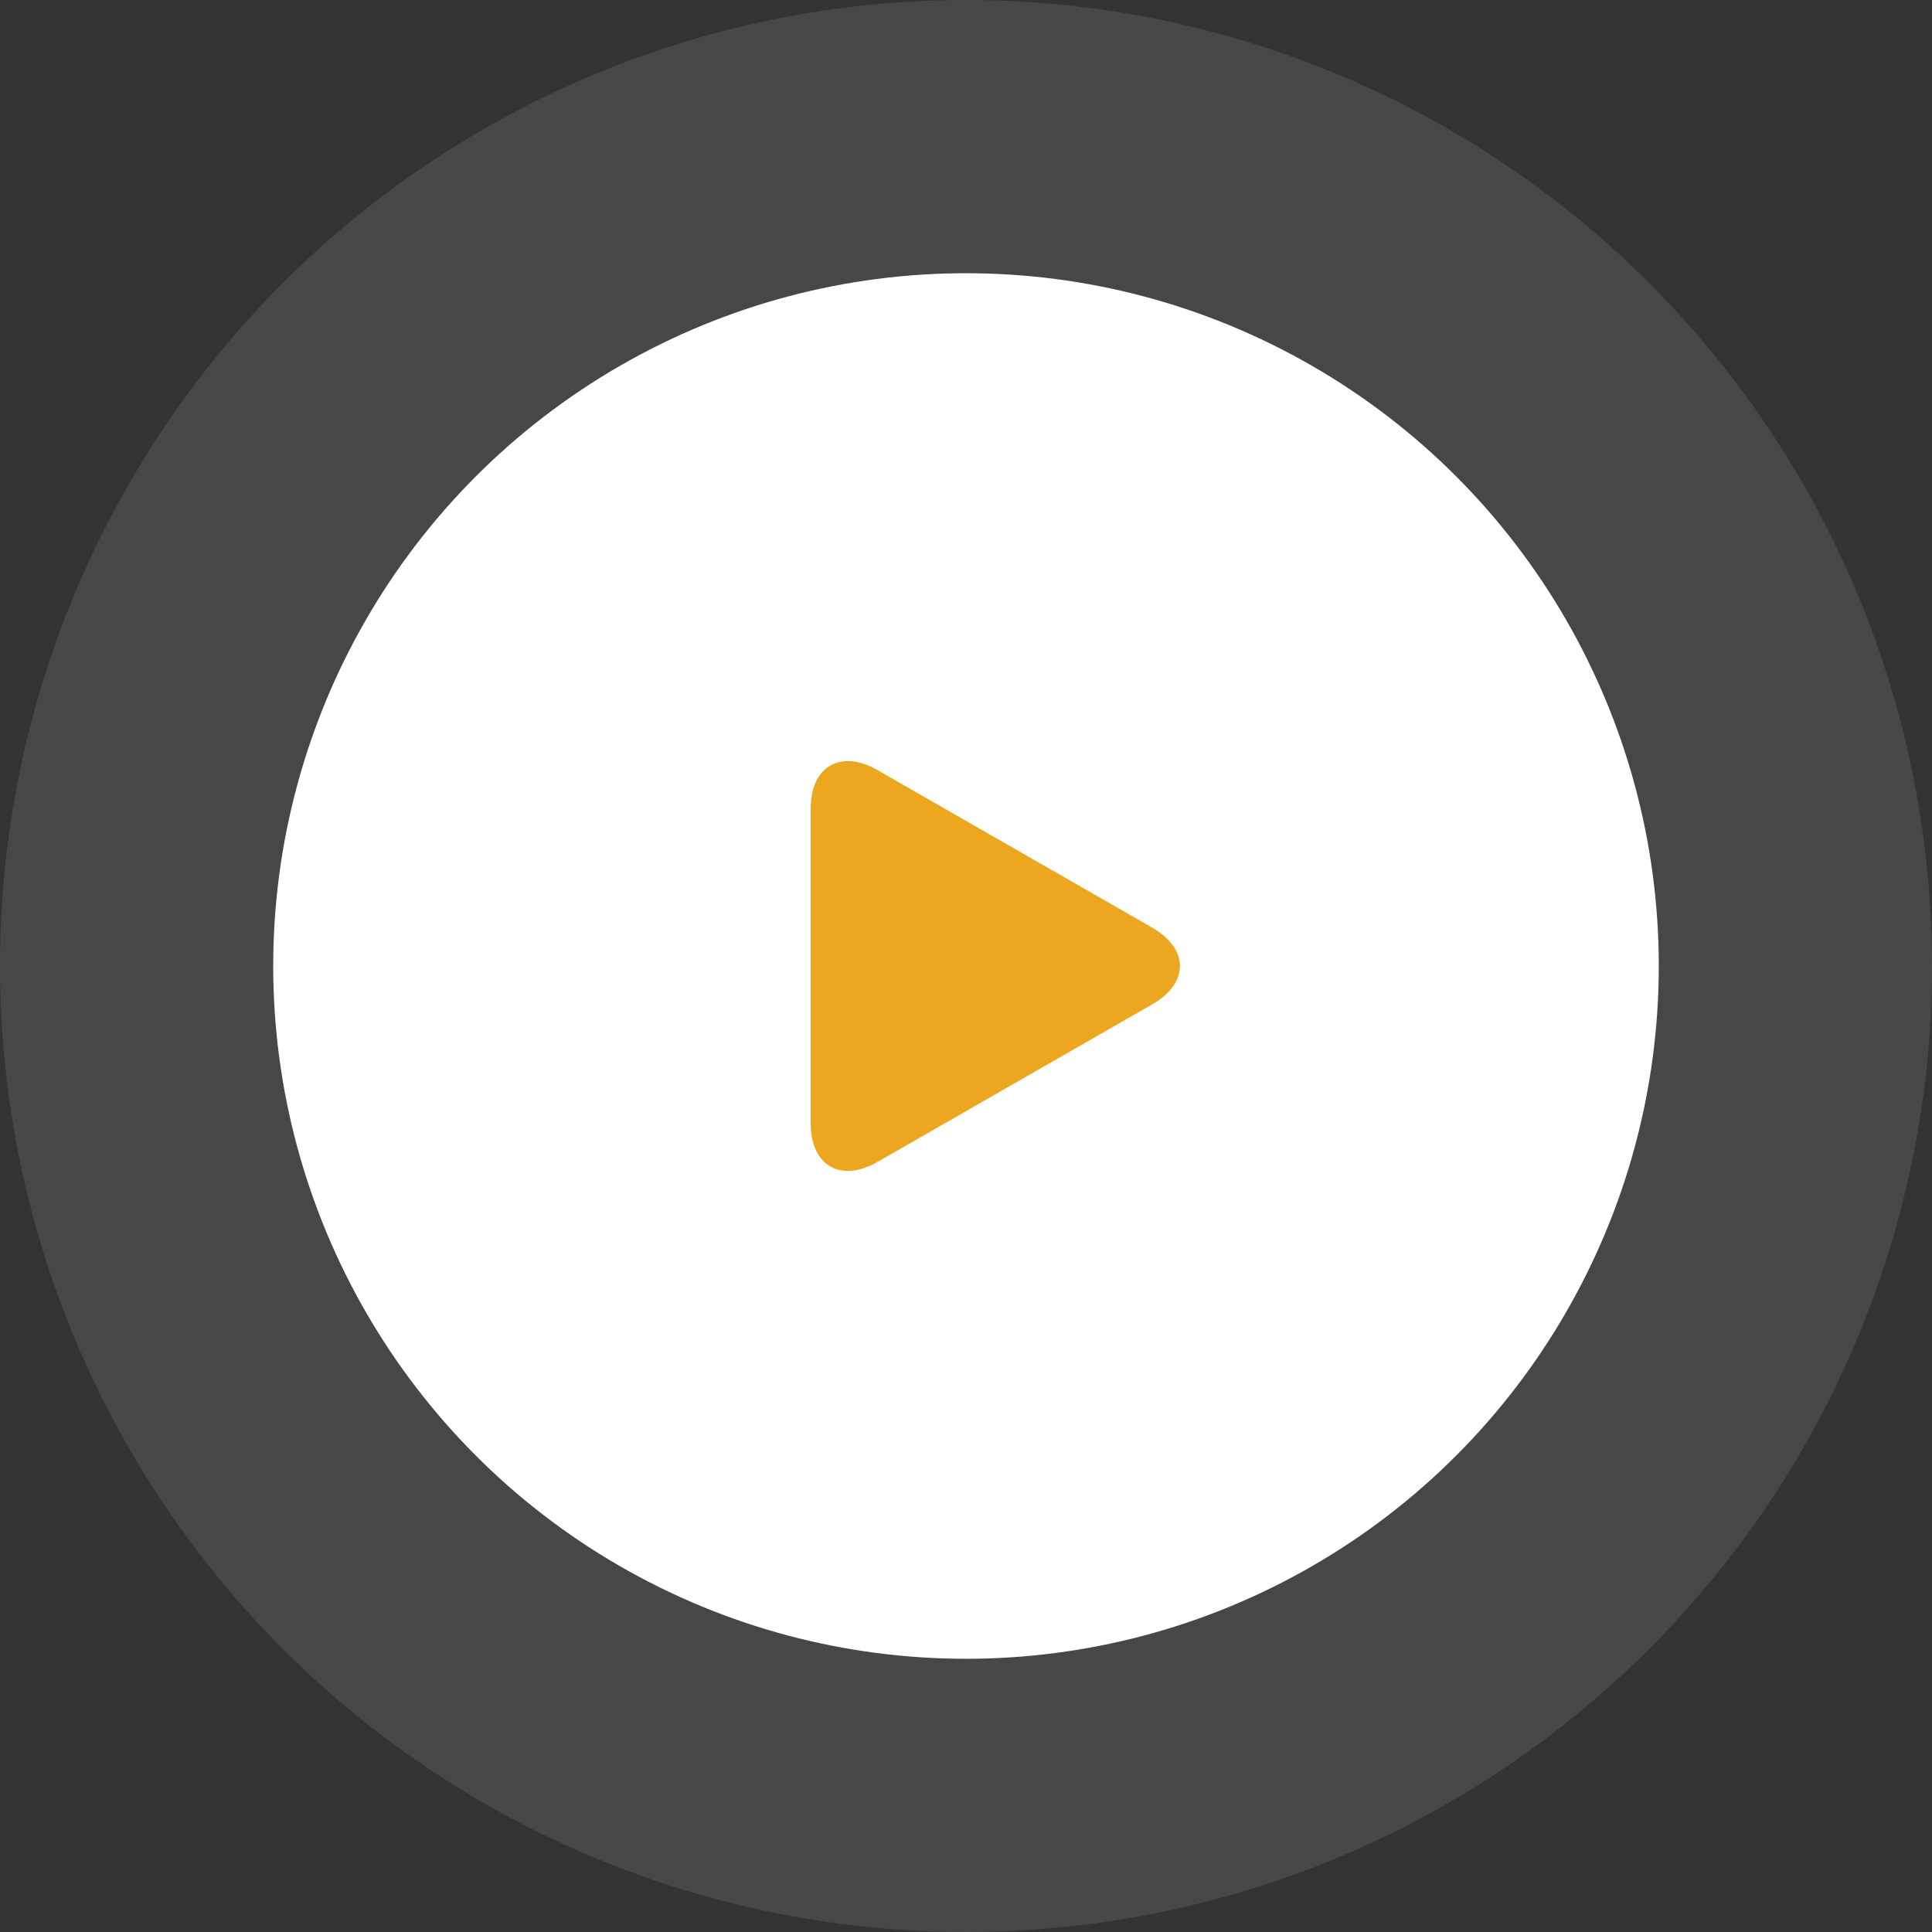 <svg width="198" height="198" viewBox="0 0 198 198" fill="none" xmlns="http://www.w3.org/2000/svg">
<rect x="0" y="0" width="198" height="198" fill="#333333" stroke="none"/>
<circle cx="99" cy="99" r="99" fill="white" fill-opacity="0.1"/>
<circle cx="99" cy="99" r="71" fill="white"/>
<g clip-path="url(#clip0_39_17)">
<path d="M89.934 78.926C86.148 76.754 83.078 78.533 83.078 82.897V115.1C83.078 119.468 86.148 121.245 89.934 119.075L118.081 102.933C121.869 100.76 121.869 97.24 118.081 95.068L89.934 78.926Z" fill="#ECA61F"/>
</g>
<defs>
<clipPath id="clip0_39_17">
<rect width="42" height="42" fill="white" transform="translate(81 78)"/>
</clipPath>
</defs>
</svg>
